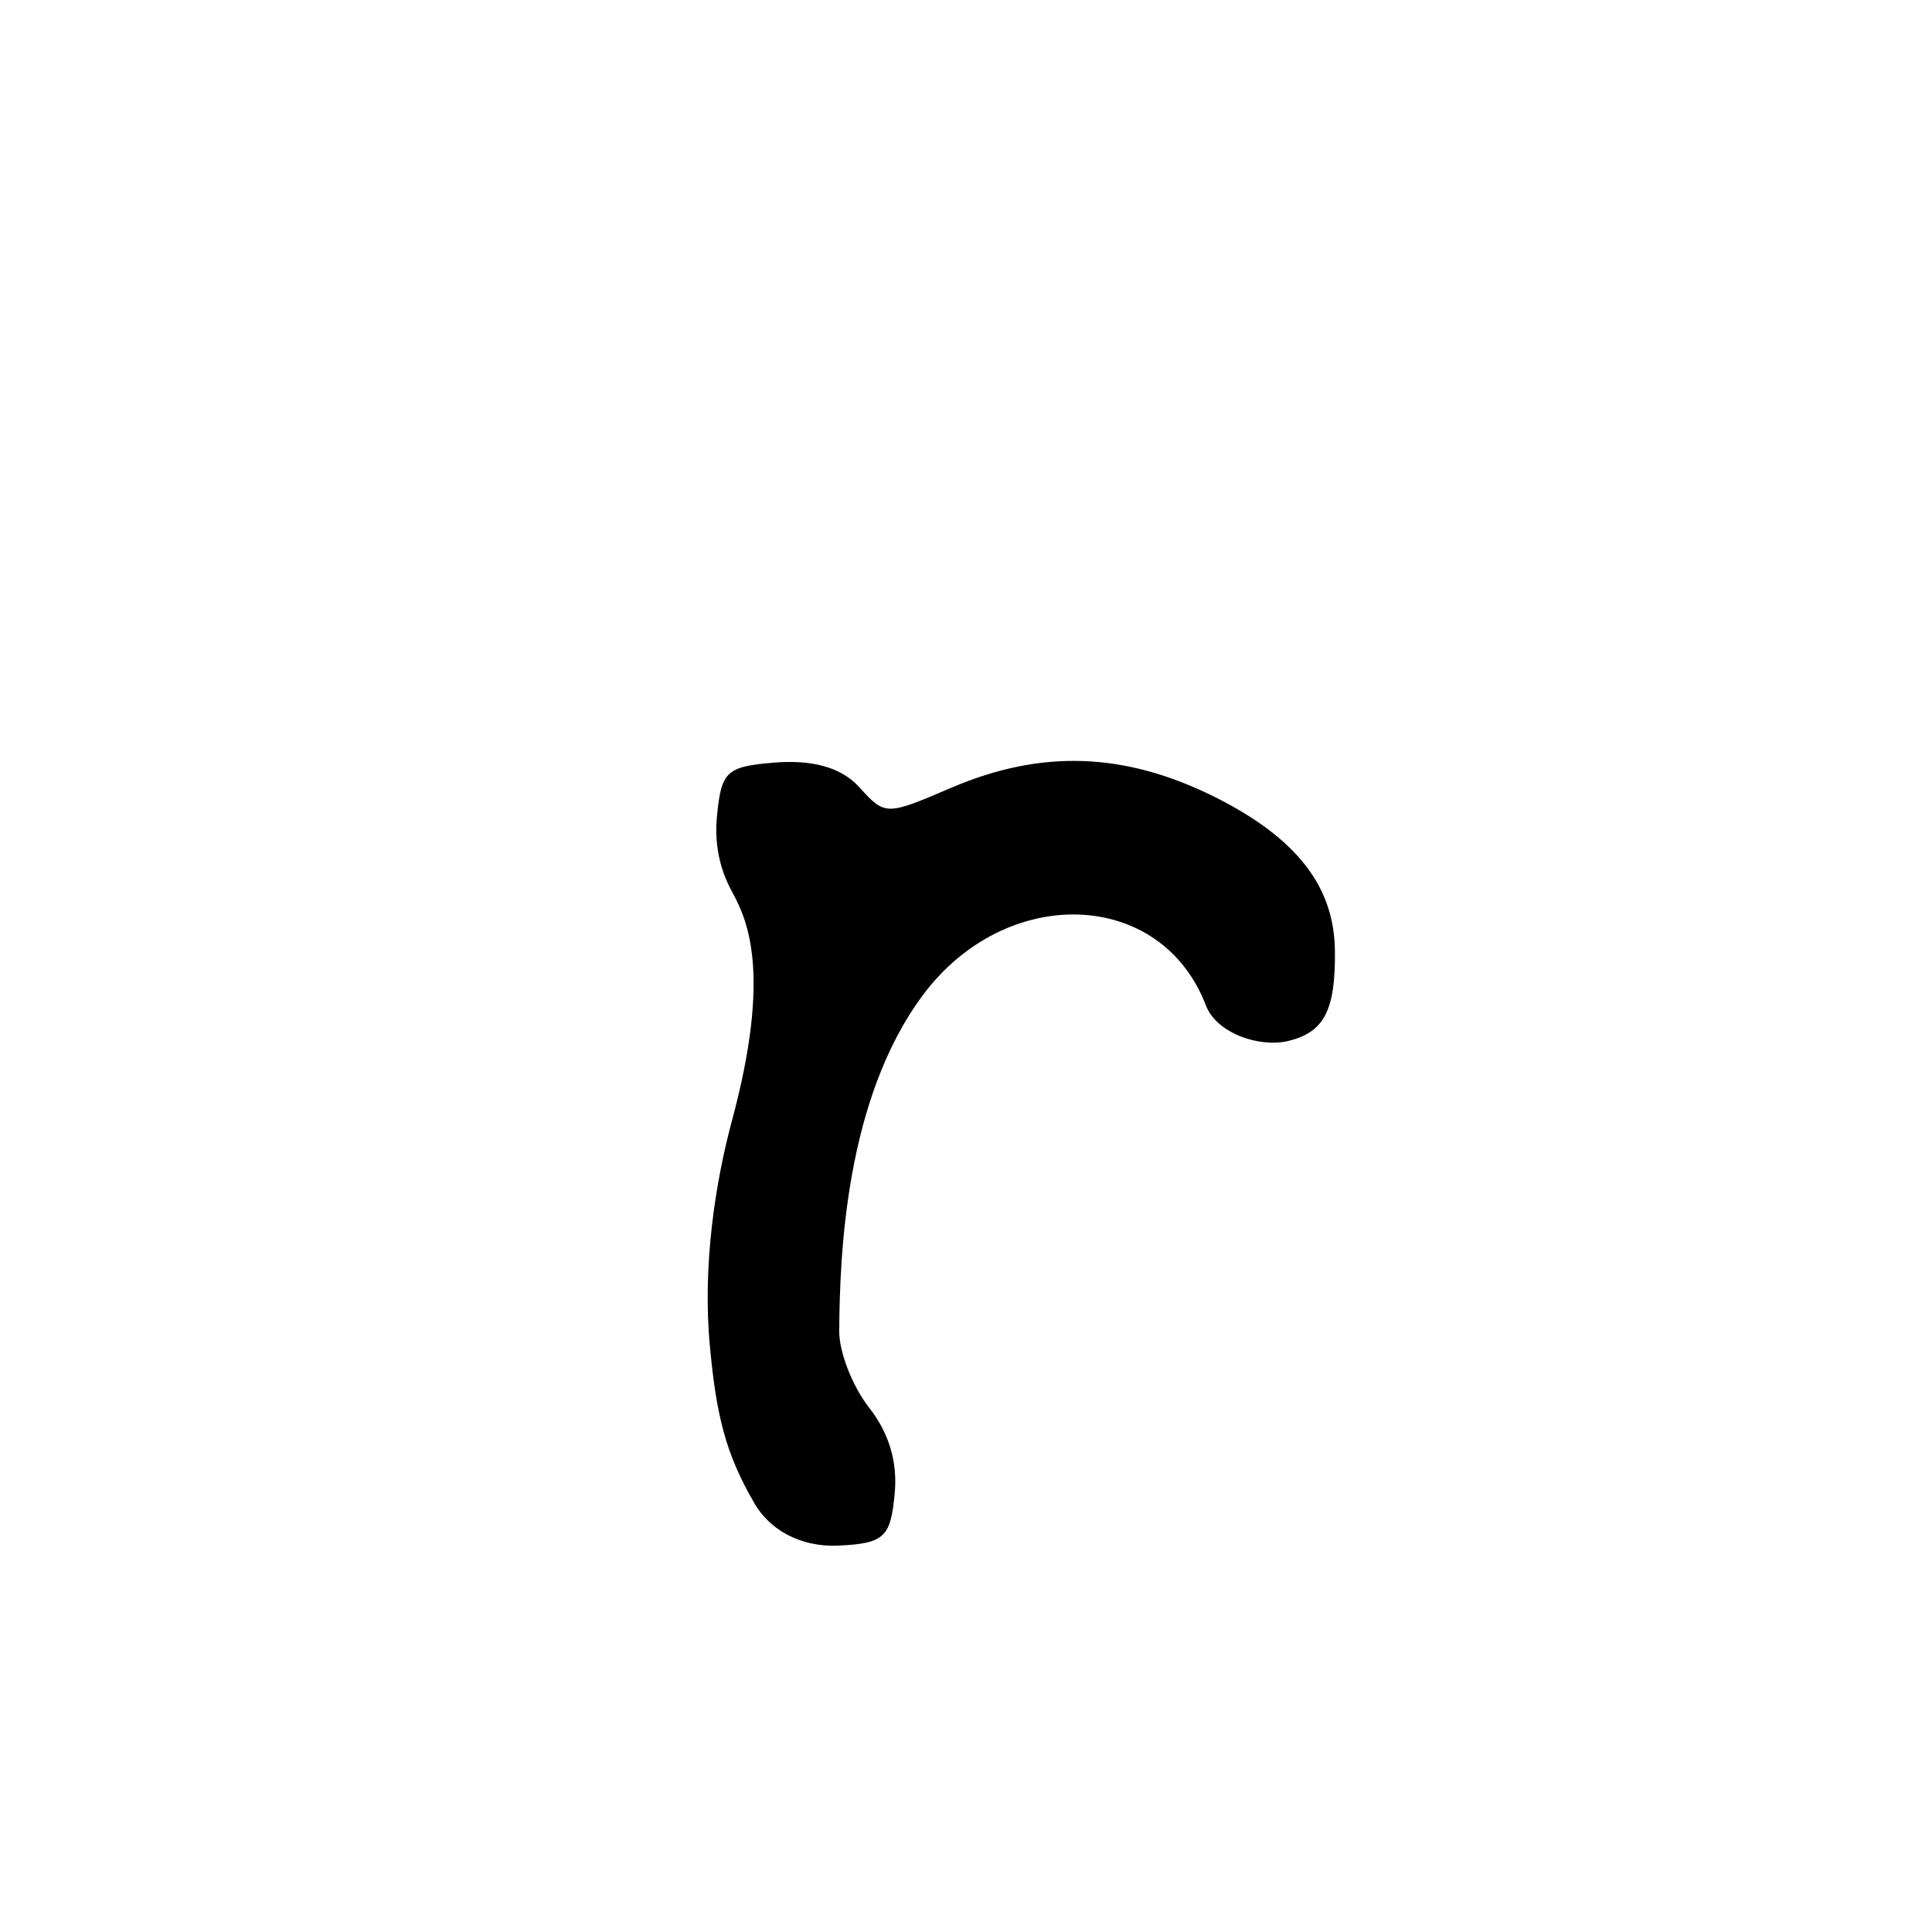 <?xml version="1.0" encoding="UTF-8" standalone="no"?>
<!-- Created with Inkscape (http://www.inkscape.org/) -->

<svg
   xmlns:dc="http://purl.org/dc/elements/1.1/"
   xmlns:cc="http://creativecommons.org/ns#"
   xmlns:rdf="http://www.w3.org/1999/02/22-rdf-syntax-ns#"
   xmlns:svg="http://www.w3.org/2000/svg"
   xmlns="http://www.w3.org/2000/svg"
   xmlns:sodipodi="http://sodipodi.sourceforge.net/DTD/sodipodi-0.dtd"
   xmlns:inkscape="http://www.inkscape.org/namespaces/inkscape"
   width="1000"
   height="1000"
   id="svg12952"
   version="1.1"
   inkscape:version="0.48.3.1 r9886"
   sodipodi:docname="New document 44">
  <defs
     id="defs5498" />
  <sodipodi:namedview
     inkscape:window-height="618"
     inkscape:window-width="641"
     inkscape:pageshadow="2"
     inkscape:pageopacity="0.0"
     borderopacity="1.0"
     bordercolor="#666666"
     pagecolor="#ffffff"
     id="base"
     showgrid="false"
     showguides="true"
     inkscape:guide-bbox="true"
     inkscape:zoom="0.454"
     inkscape:cx="500"
     inkscape:cy="500"
     inkscape:window-x="0"
     inkscape:window-y="31"
     inkscape:current-layer="layer1"
     inkscape:window-maximized="0">
    <sodipodi:guide
       orientation="horizontal"
       position="200"
       id="guide5596" />
  </sodipodi:namedview>
  <g
     inkscape:label="Layer 1"
     inkscape:groupmode="layer"
     id="layer1">
    <path
       sodipodi:nodetypes="ssssssssssssssssss"
       inkscape:connector-curvature="0"
       style="fill:#000000;fill-opacity:1;stroke:none"
       d="m 390.652,778.388 c -15.294,-26.168 -19.878,-46.13 -23.201,-81.421 -3.92,-41.63 2.693,-84.523 11.451,-117.068 20.502,-76.193 7.985,-103.739 0.08,-118.183 -6.672,-12.196 -9.224,-25.127 -7.881,-39.172 2.222,-23.244 4.851,-25.738 29.291,-27.792 19.163,-1.611 34.721,2.019 44.366,12.677 13.39,14.796 13.828,14.799 47.498,0.367 46.712,-20.023 89.839,-18.539 136.468,4.697 48.394,24.116 61.96,51.465 62.238,80.014 0.301,30.851 -5.875,41.819 -24.046,46.266 -14.827,3.629 -37.179,-3.785 -42.781,-18.437 -23.108,-60.431 -103.58,-63.122 -146.658,-4.984 -39.839,53.767 -42.829,133.972 -43.096,173.634 -0.07,10.875 6.894,28.702 15.478,39.615 10.295,13.088 14.799,28.234 13.232,44.496 -2.141,22.218 -4.954,25.81 -29.076,26.903 -20.802,0.943 -36.053,-9.098 -43.367,-21.612 z"
       id="path11223" />
  </g>
</svg>
